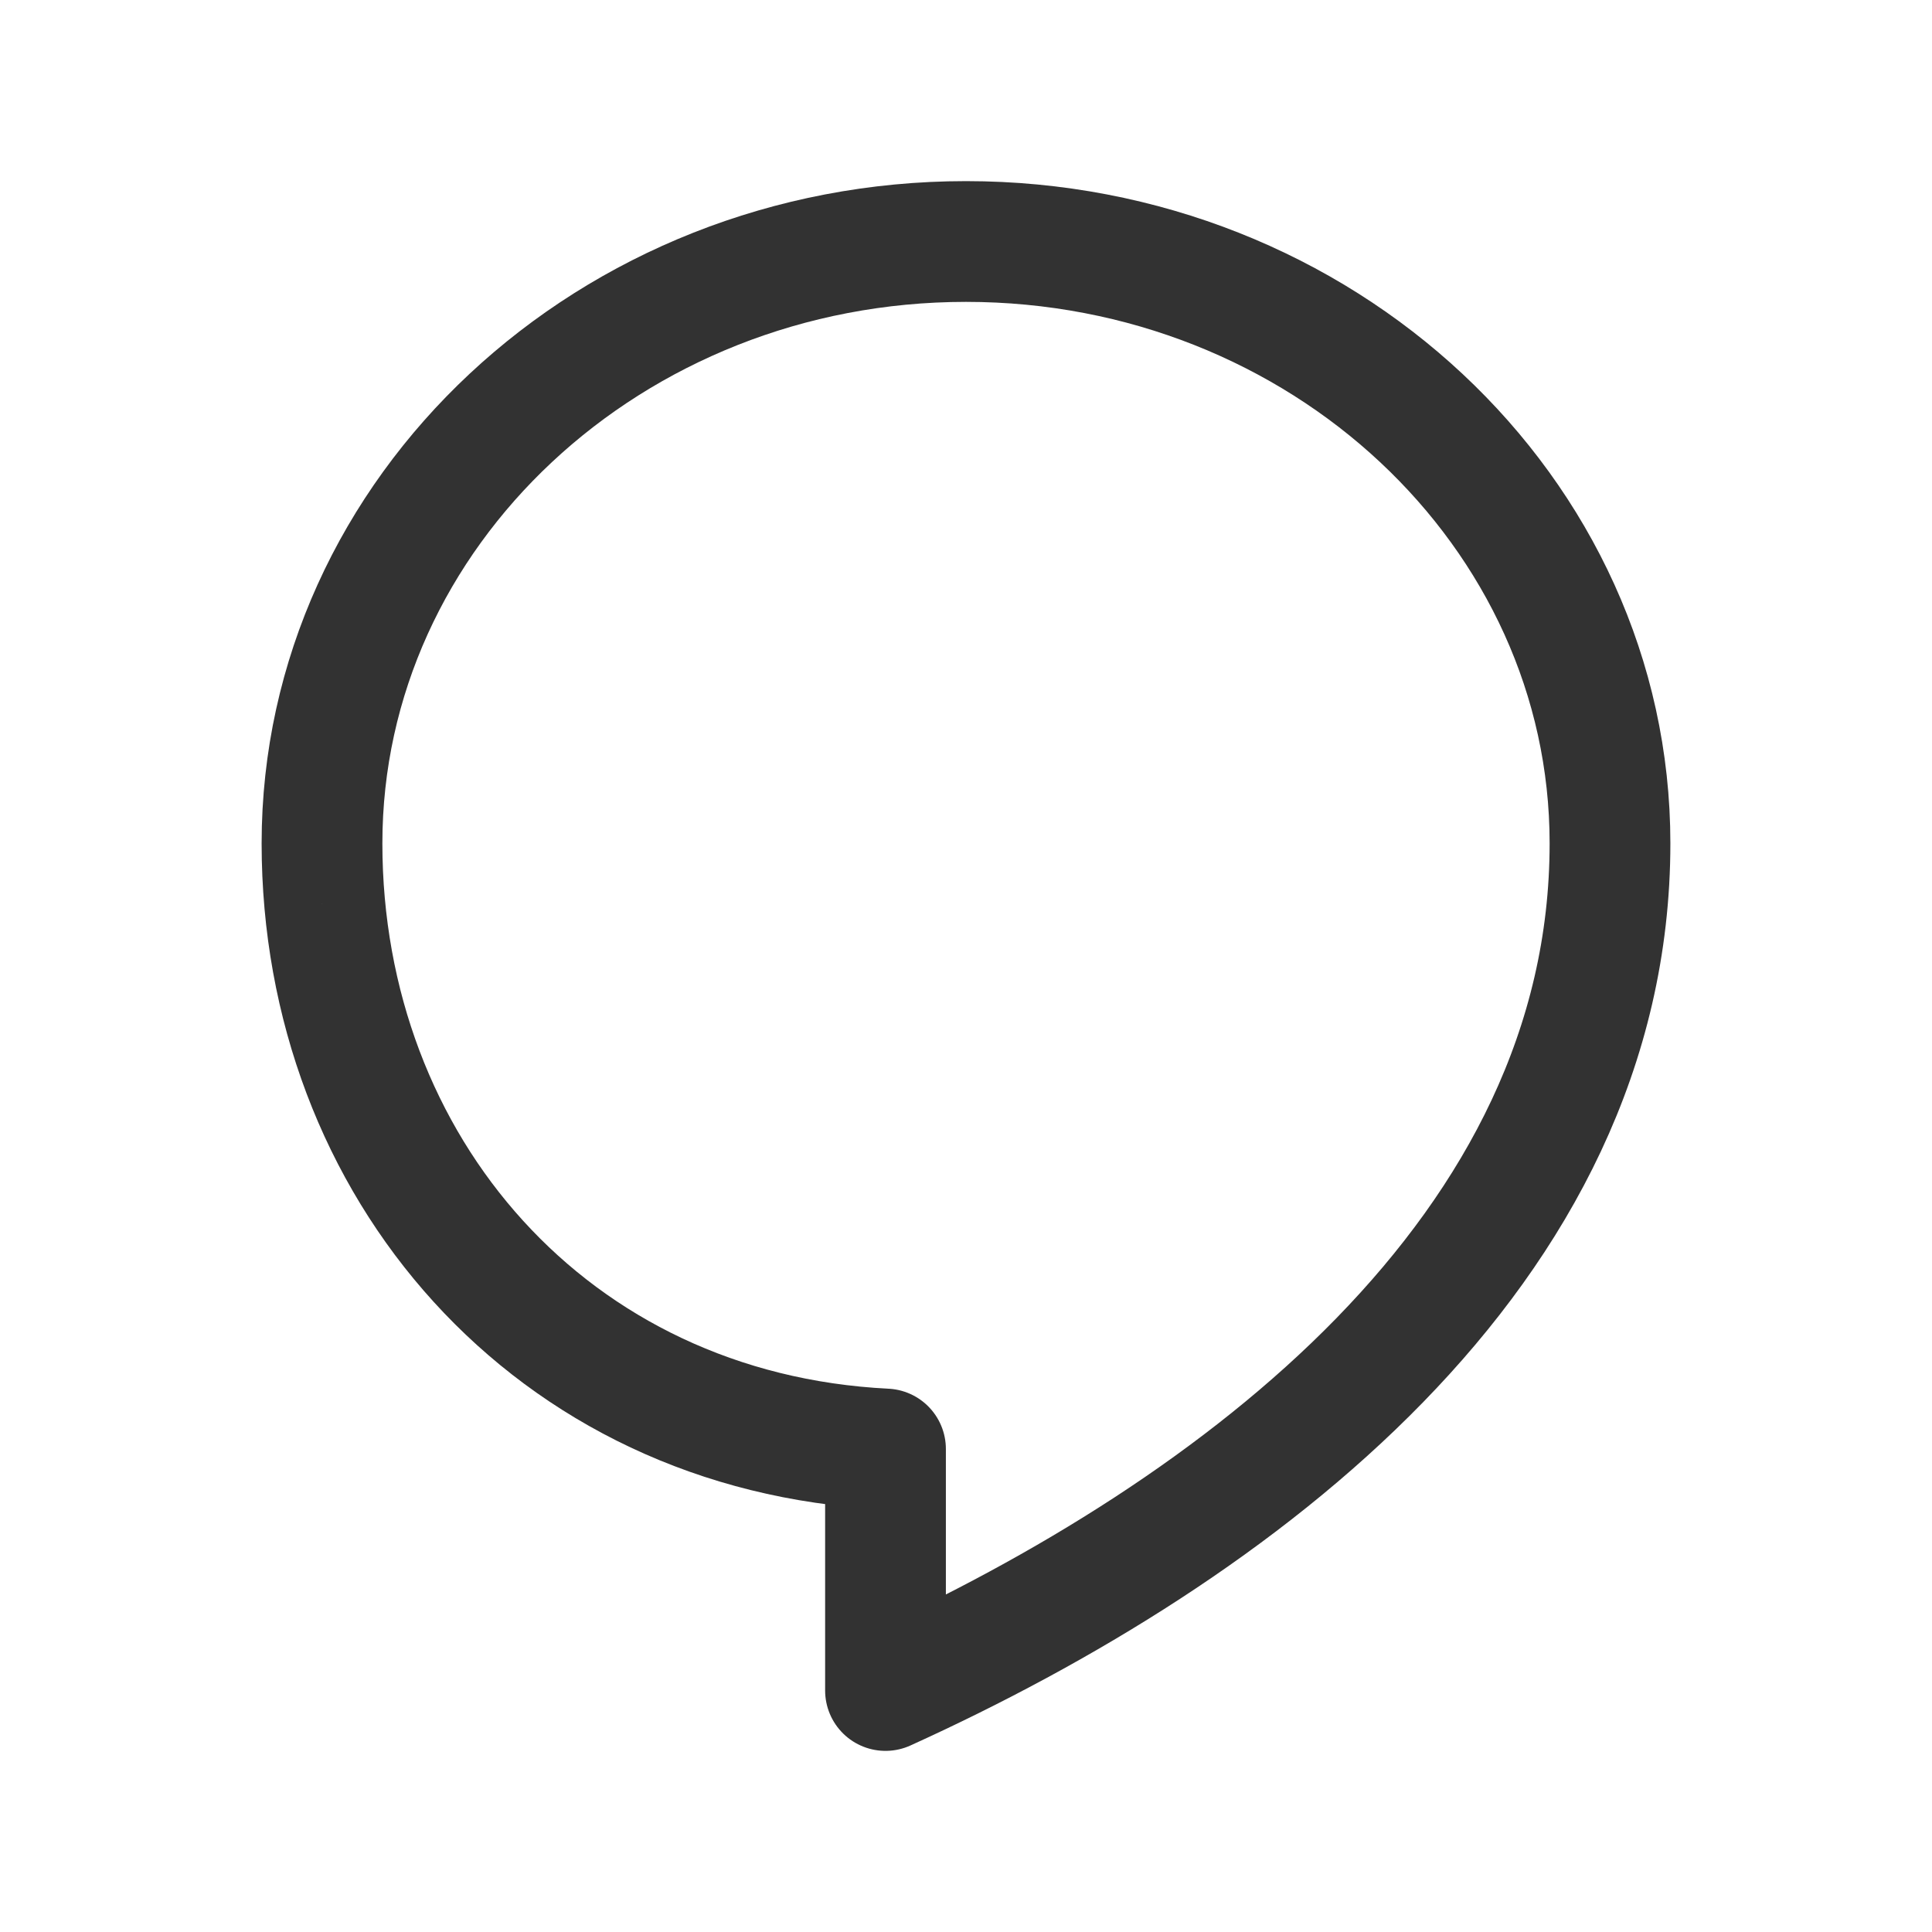 <?xml version="1.0" encoding="UTF-8"?><svg version="1.1" viewBox="0 0 24 24" xmlns="http://www.w3.org/2000/svg" xmlns:xlink="http://www.w3.org/1999/xlink"><!--Generated by IJSVG (https://github.com/iconjar/IJSVG)--><g fill="none"><path d="M0,0h24v24h-24Z"></path><path stroke="#323232" stroke-linecap="round" stroke-linejoin="round" stroke-width="1.5" d="M4,10.476c0,-4.123 3.587,-7.476 8,-7.476c4.413,0 8,3.353 8,7.476c0,5.075 -4.626,8.538 -9,10.524v-3c-4.153,-0.206 -7,-3.504 -7,-7.524Z"></path></g></svg>